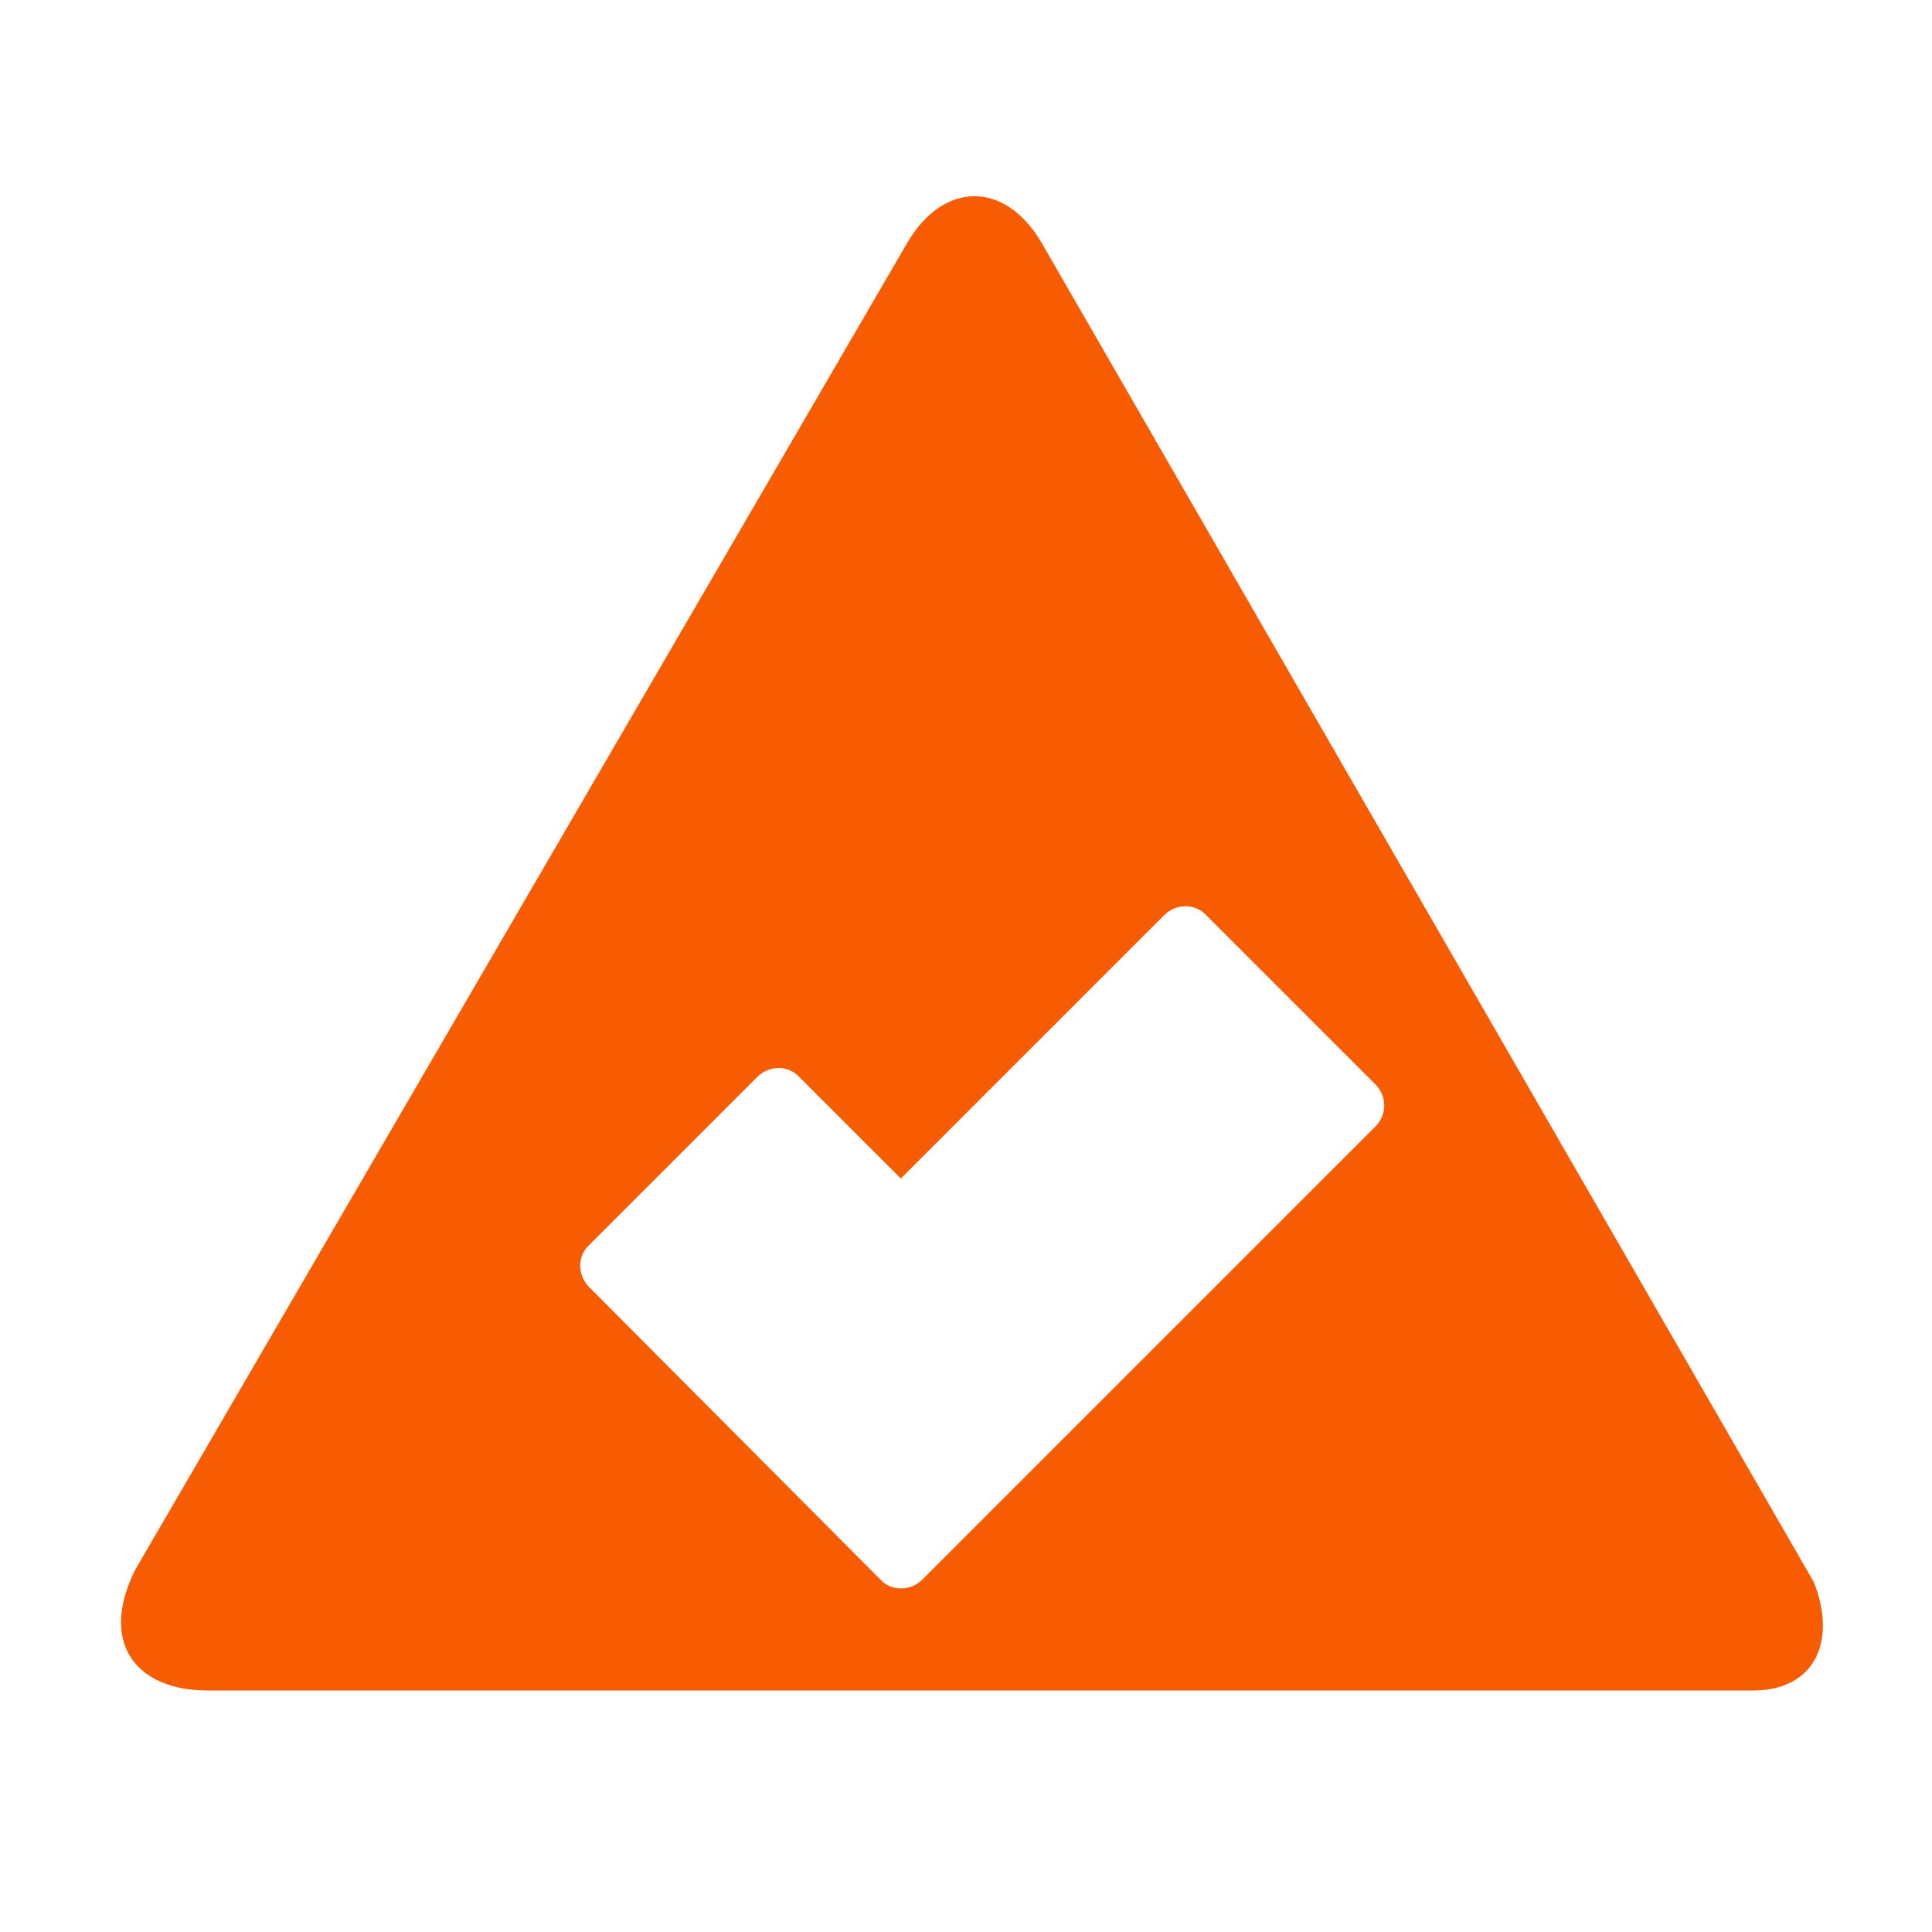 <svg xmlns="http://www.w3.org/2000/svg" viewBox="0 0 16 16" width="16" height="16">
<cis-name>alert-ok</cis-name>
<cis-semantic>warning</cis-semantic>
<path fill="#F75C03" d="M15.02,13.1L8.62,2c-0.3-0.5-0.8-0.5-1.1,0l-6.4,11c-0.3,0.6,0,1,0.6,1h12.8C15.02,14,15.22,13.6,15.02,13.1
	z M11.39,9.33l-3.75,3.75c-0.1,0.1-0.26,0.1-0.35,0l-2.41-2.42c-0.1-0.1-0.1-0.26,0-0.35l1.39-1.39c0.1-0.1,0.26-0.1,0.35,0
	l0.84,0.84l2.18-2.18c0.1-0.1,0.26-0.1,0.35,0l1.39,1.39C11.49,9.07,11.49,9.23,11.39,9.33z"/>
</svg>
